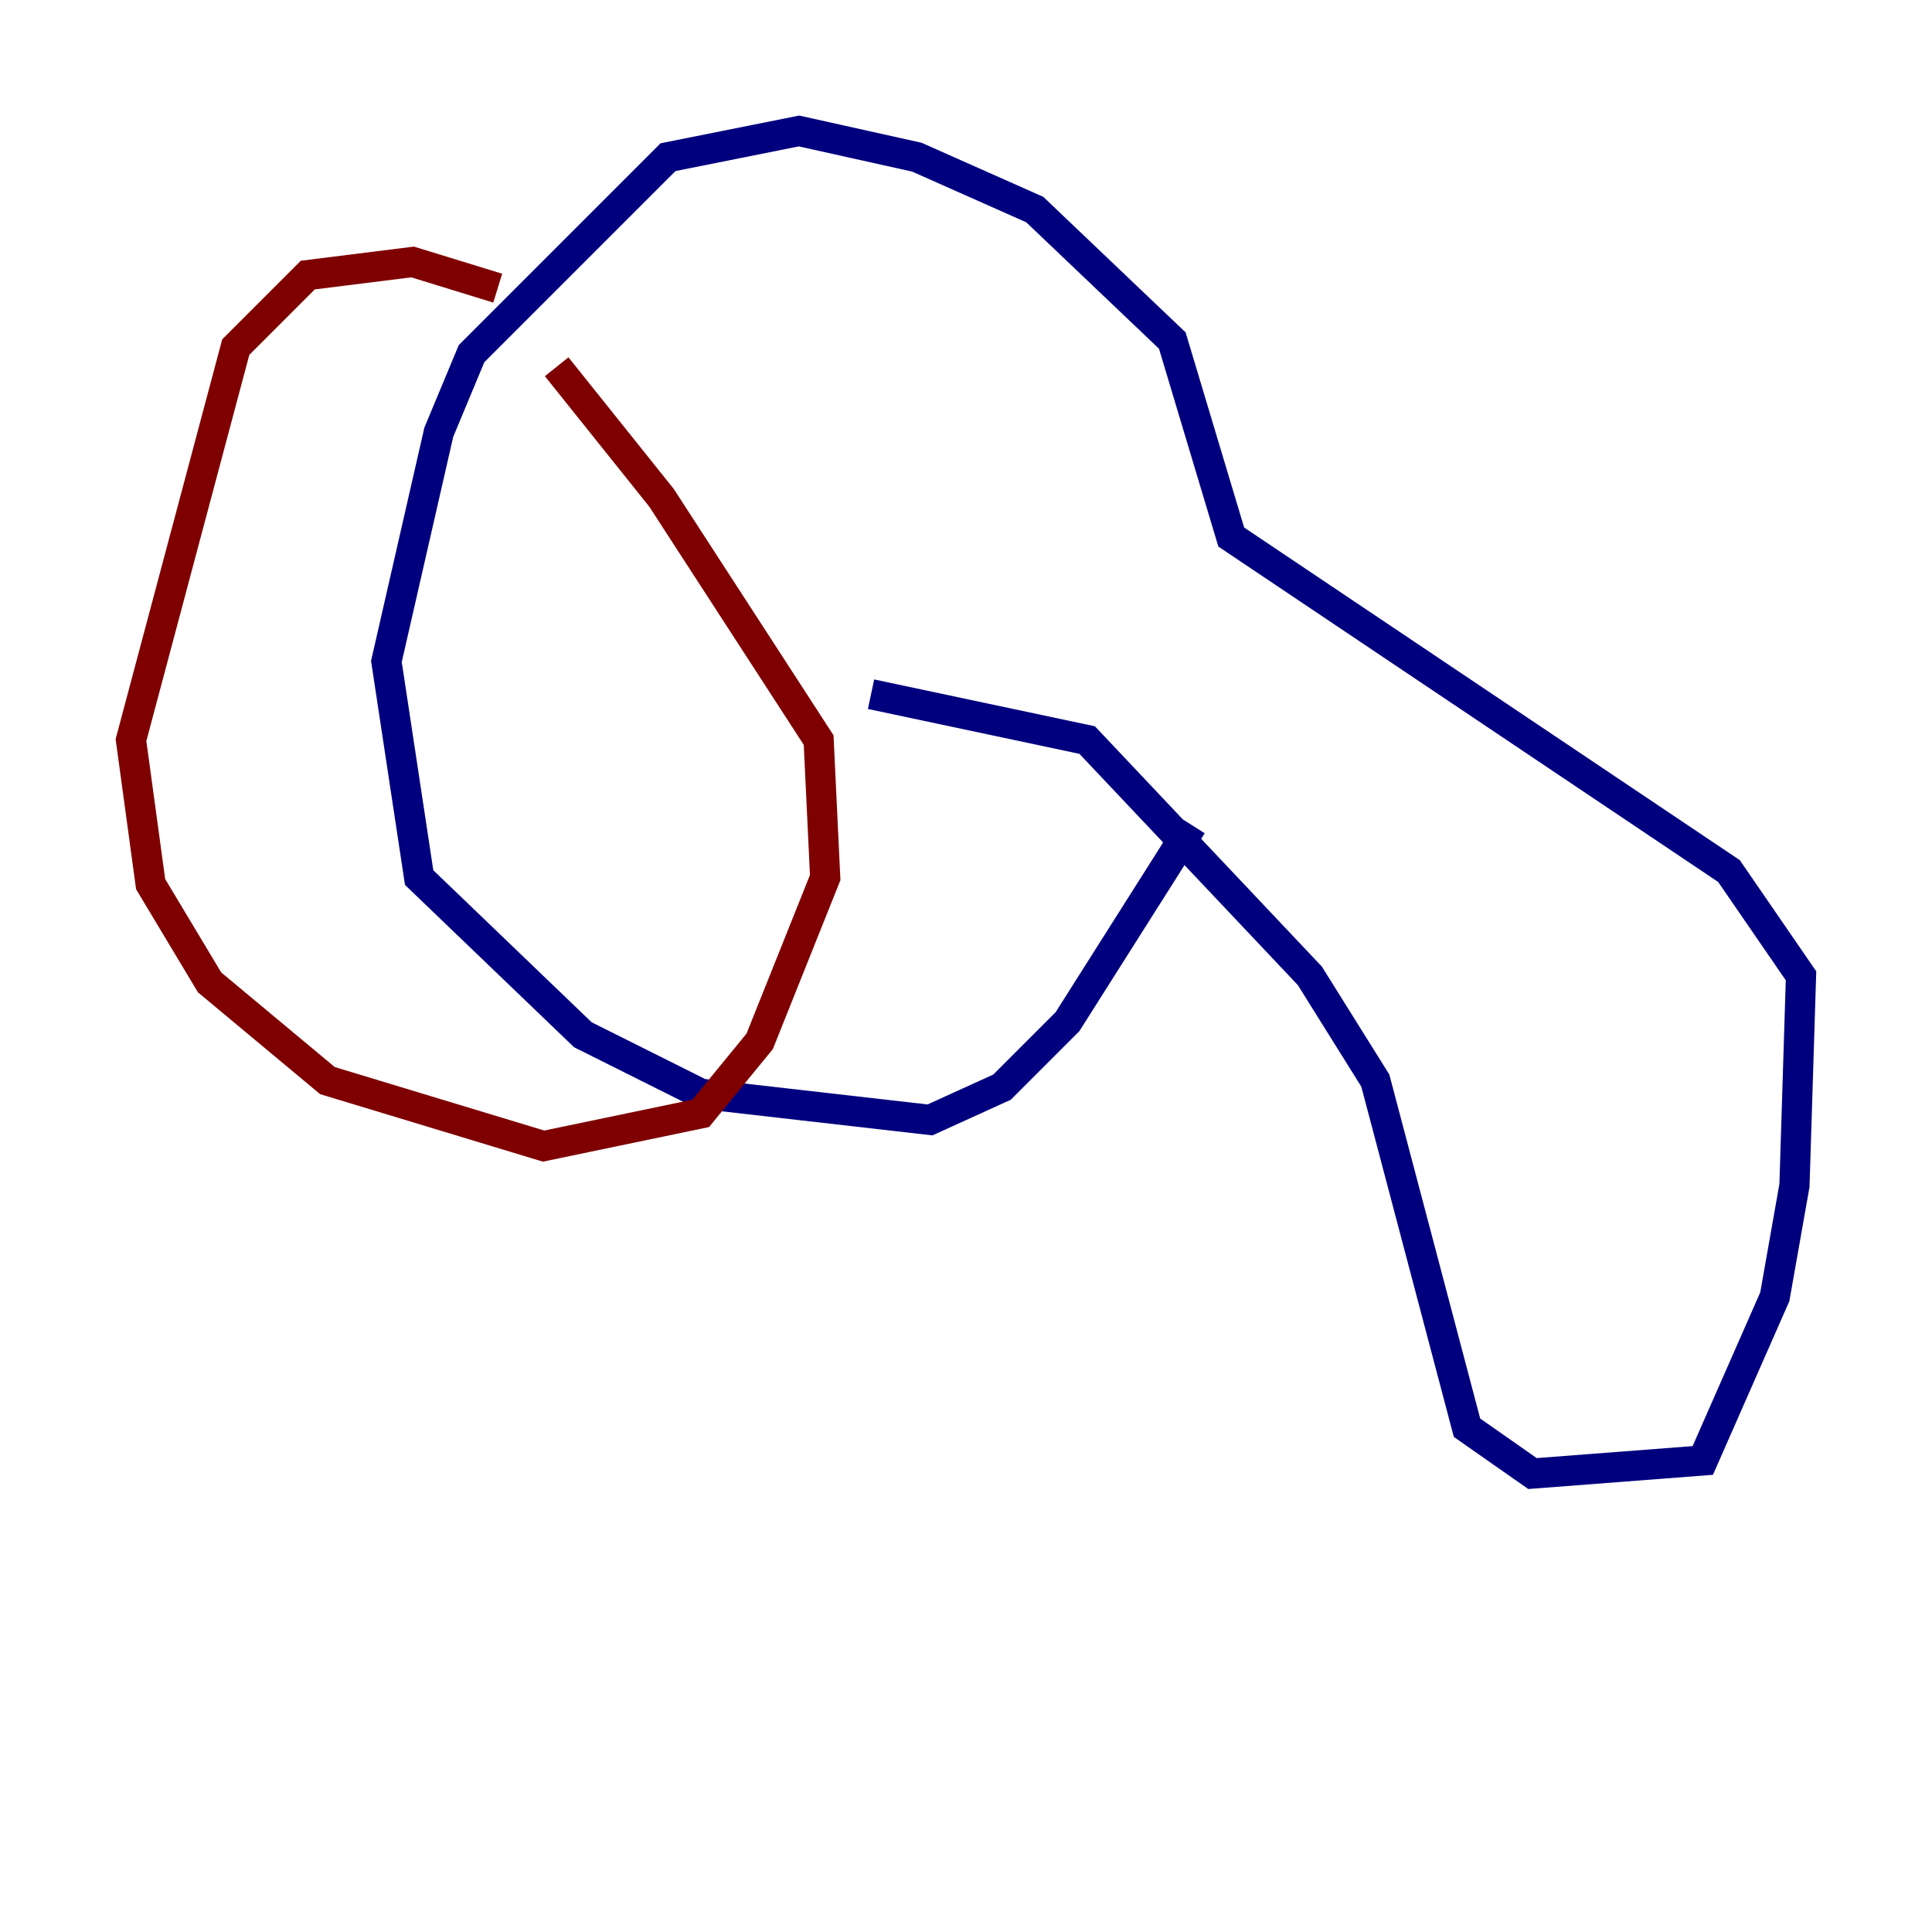 <?xml version="1.0" encoding="utf-8" ?>
<svg baseProfile="tiny" height="128" version="1.2" viewBox="0,0,128,128" width="128" xmlns="http://www.w3.org/2000/svg" xmlns:ev="http://www.w3.org/2001/xml-events" xmlns:xlink="http://www.w3.org/1999/xlink"><defs /><polyline fill="none" points="57.709,45.993 72.027,49.031 86.78,64.651 91.119,71.593 97.193,94.59 101.532,97.627 112.814,96.759 117.586,85.912 118.888,78.536 119.322,64.651 114.549,57.709 81.573,35.58 77.668,22.563 68.556,13.885 60.746,10.414 52.936,8.678 44.258,10.414 31.241,23.43 29.071,28.637 25.6,43.824 27.77,58.142 38.617,68.556 46.427,72.461 61.614,74.197 66.386,72.027 70.725,67.688 78.969,54.671" stroke="#00007f" stroke-width="2" /><polyline fill="none" points="36.881,24.298 43.824,32.976 54.237,49.031 54.671,58.142 50.332,68.99 46.427,73.763 36.014,75.932 21.695,71.593 13.885,65.085 9.98,58.576 8.678,49.031 15.62,22.997 20.393,18.224 27.336,17.356 32.976,19.091" stroke="#7f0000" stroke-width="2" /></svg>